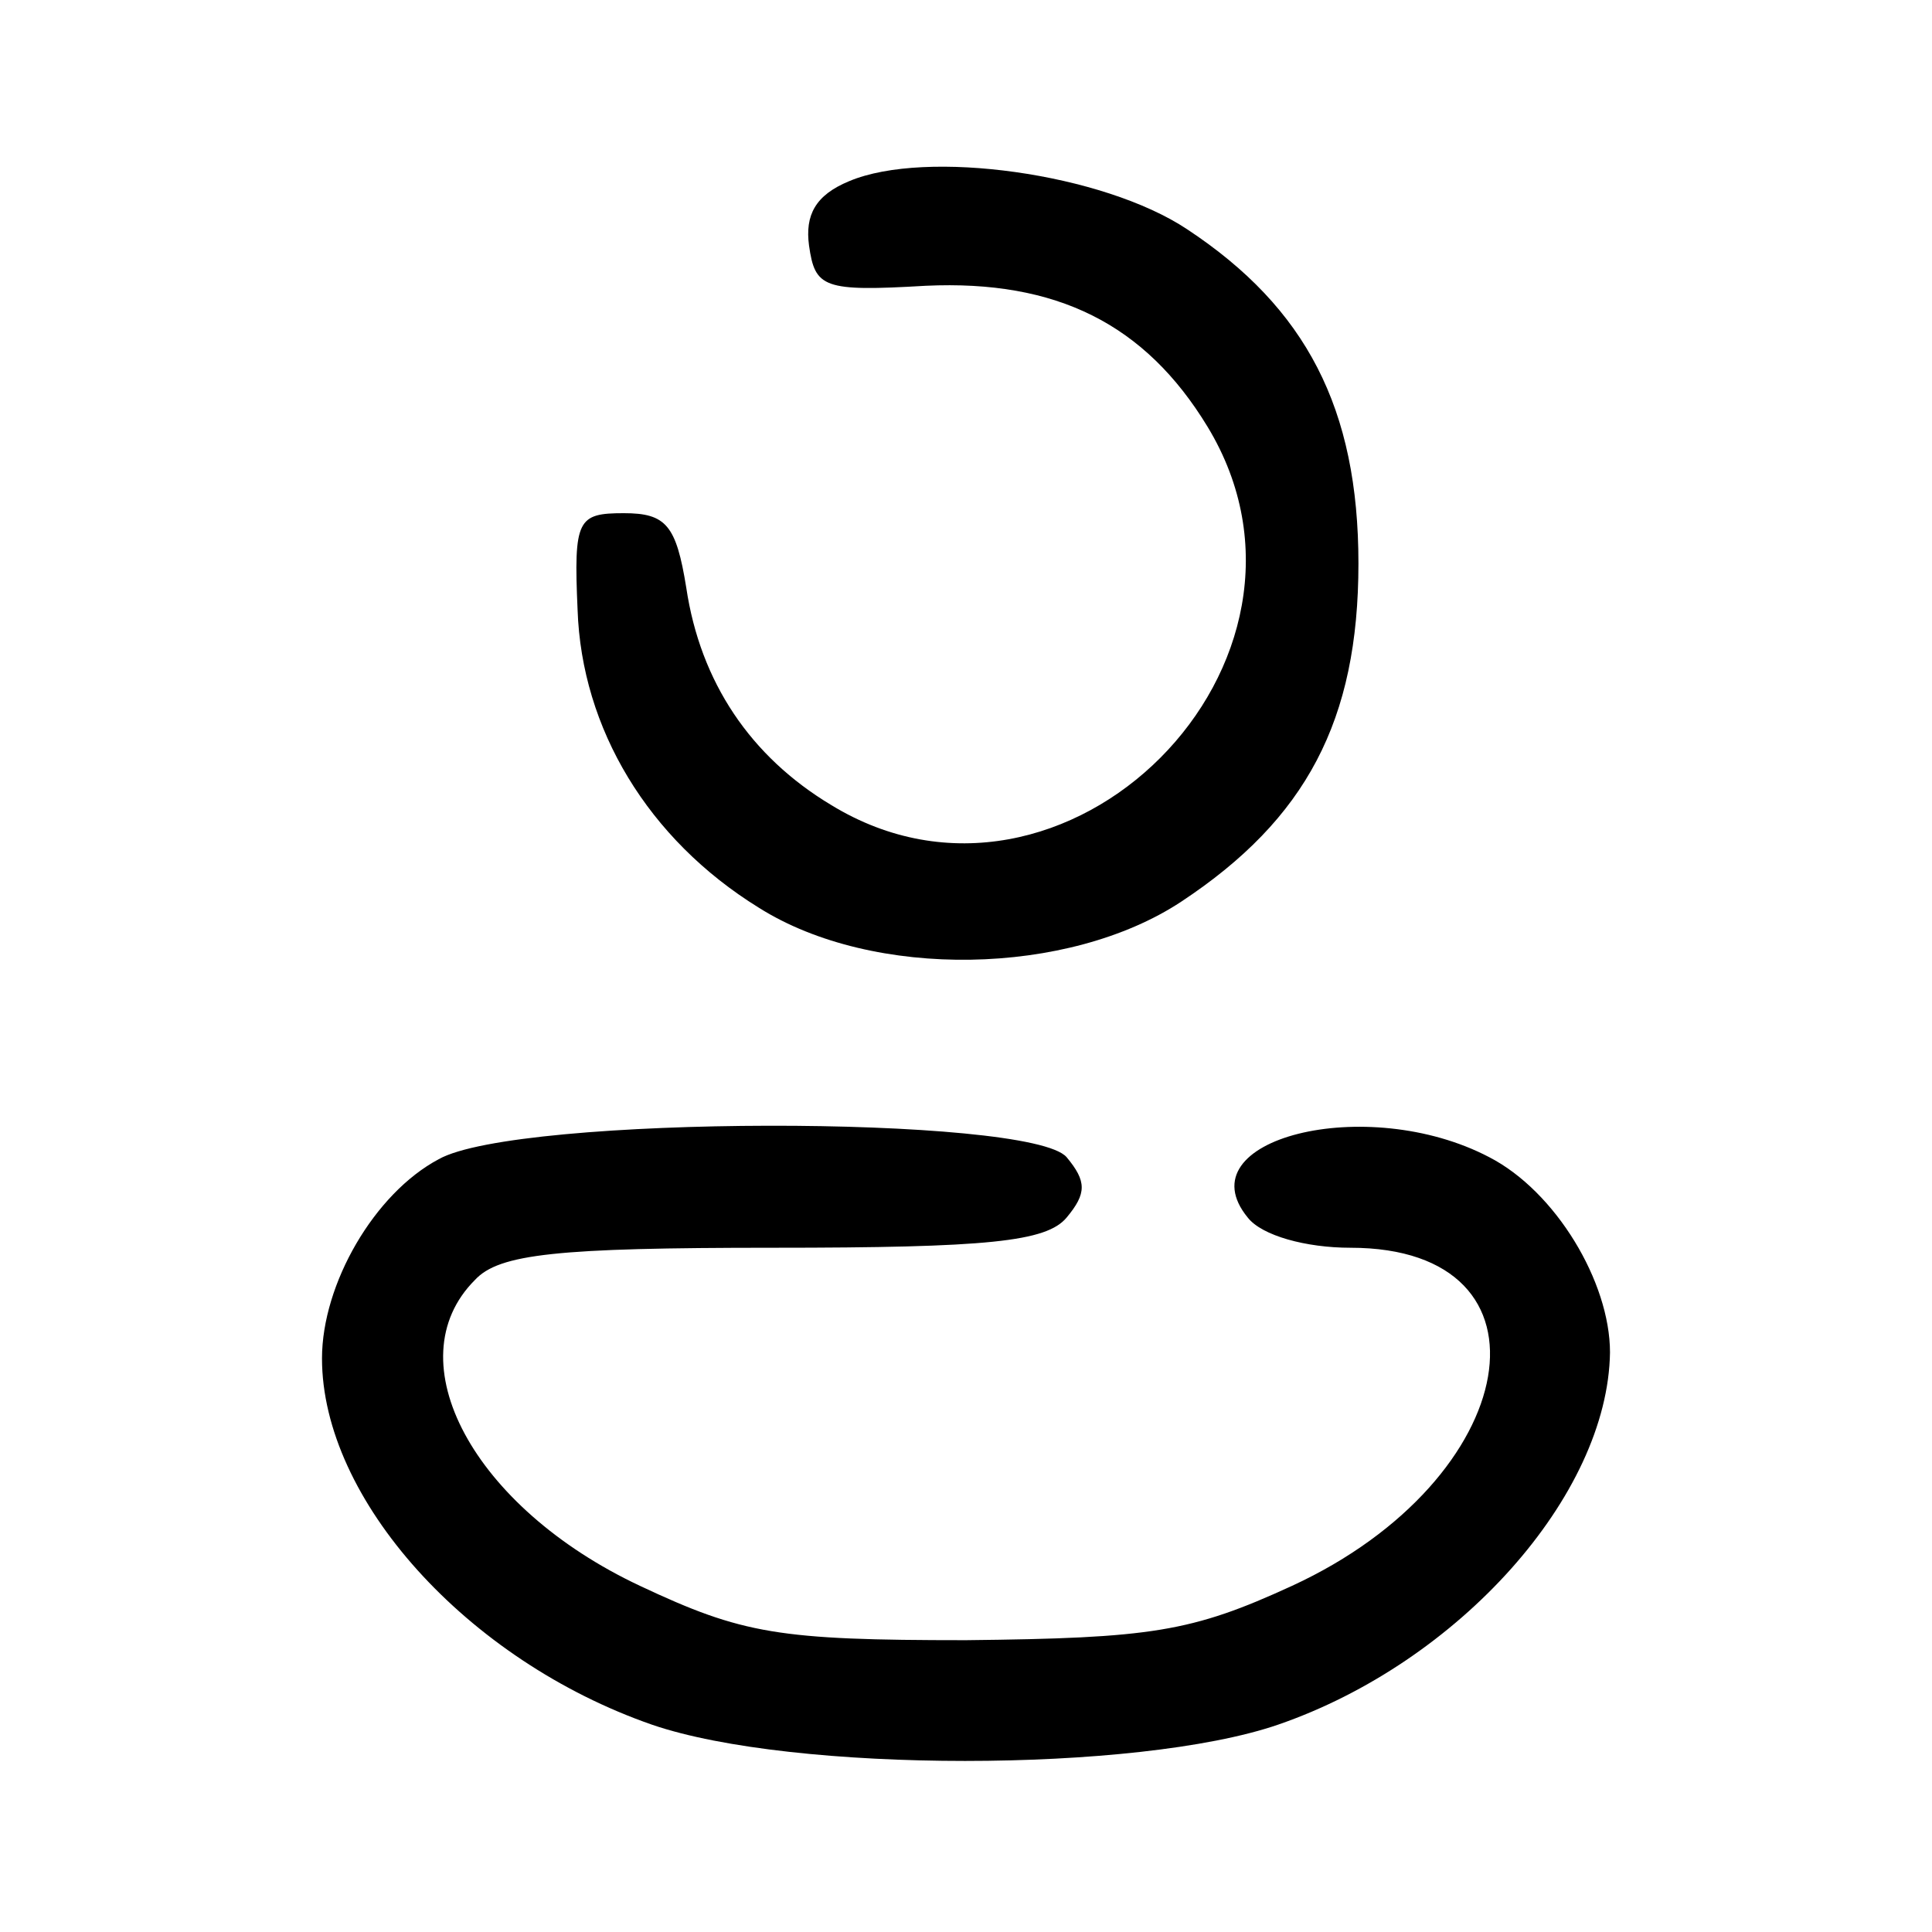 <?xml version="1.0" standalone="no"?>
<!DOCTYPE svg PUBLIC "-//W3C//DTD SVG 20010904//EN"
 "http://www.w3.org/TR/2001/REC-SVG-20010904/DTD/svg10.dtd">
<svg version="1.0" xmlns="http://www.w3.org/2000/svg"
 width="96pt" height="96pt" viewBox="0 0 96 96"
 preserveAspectRatio="xMidYMid meet">

<g transform="translate(0,96) scale(0.1,-0.1)"
fill="#000000" stroke="none">
<path d="M422 870 c-17 -7 -22 -17 -20 -32 3 -21 7 -23 58 -20 65 3 109 -19
140 -70 71 -117 -71 -259 -187 -188 -40 24 -65 61 -72 108 -5 31 -10 37 -31
37 -23 0 -25 -3 -23 -48 2 -59 35 -114 90 -148 57 -36 154 -34 210 3 62 41 88
90 88 168 0 77 -26 127 -85 166 -42 28 -130 40 -168 24z"/>
<path d="M218 384 c-32 -17 -58 -62 -58 -99 0 -70 72 -150 164 -182 70 -24
241 -24 311 0 90 31 164 114 165 185 0 35 -27 80 -60 97 -61 32 -152 9 -120
-30 7 -9 29 -15 51 -15 106 0 86 -115 -29 -168 -50 -23 -70 -26 -162 -27 -93
0 -111 3 -162 27 -83 39 -122 112 -82 152 12 13 41 16 148 16 107 0 136 3 146
15 10 12 10 18 0 30 -18 21 -273 21 -312 -1z"/>
</g>
</svg>
